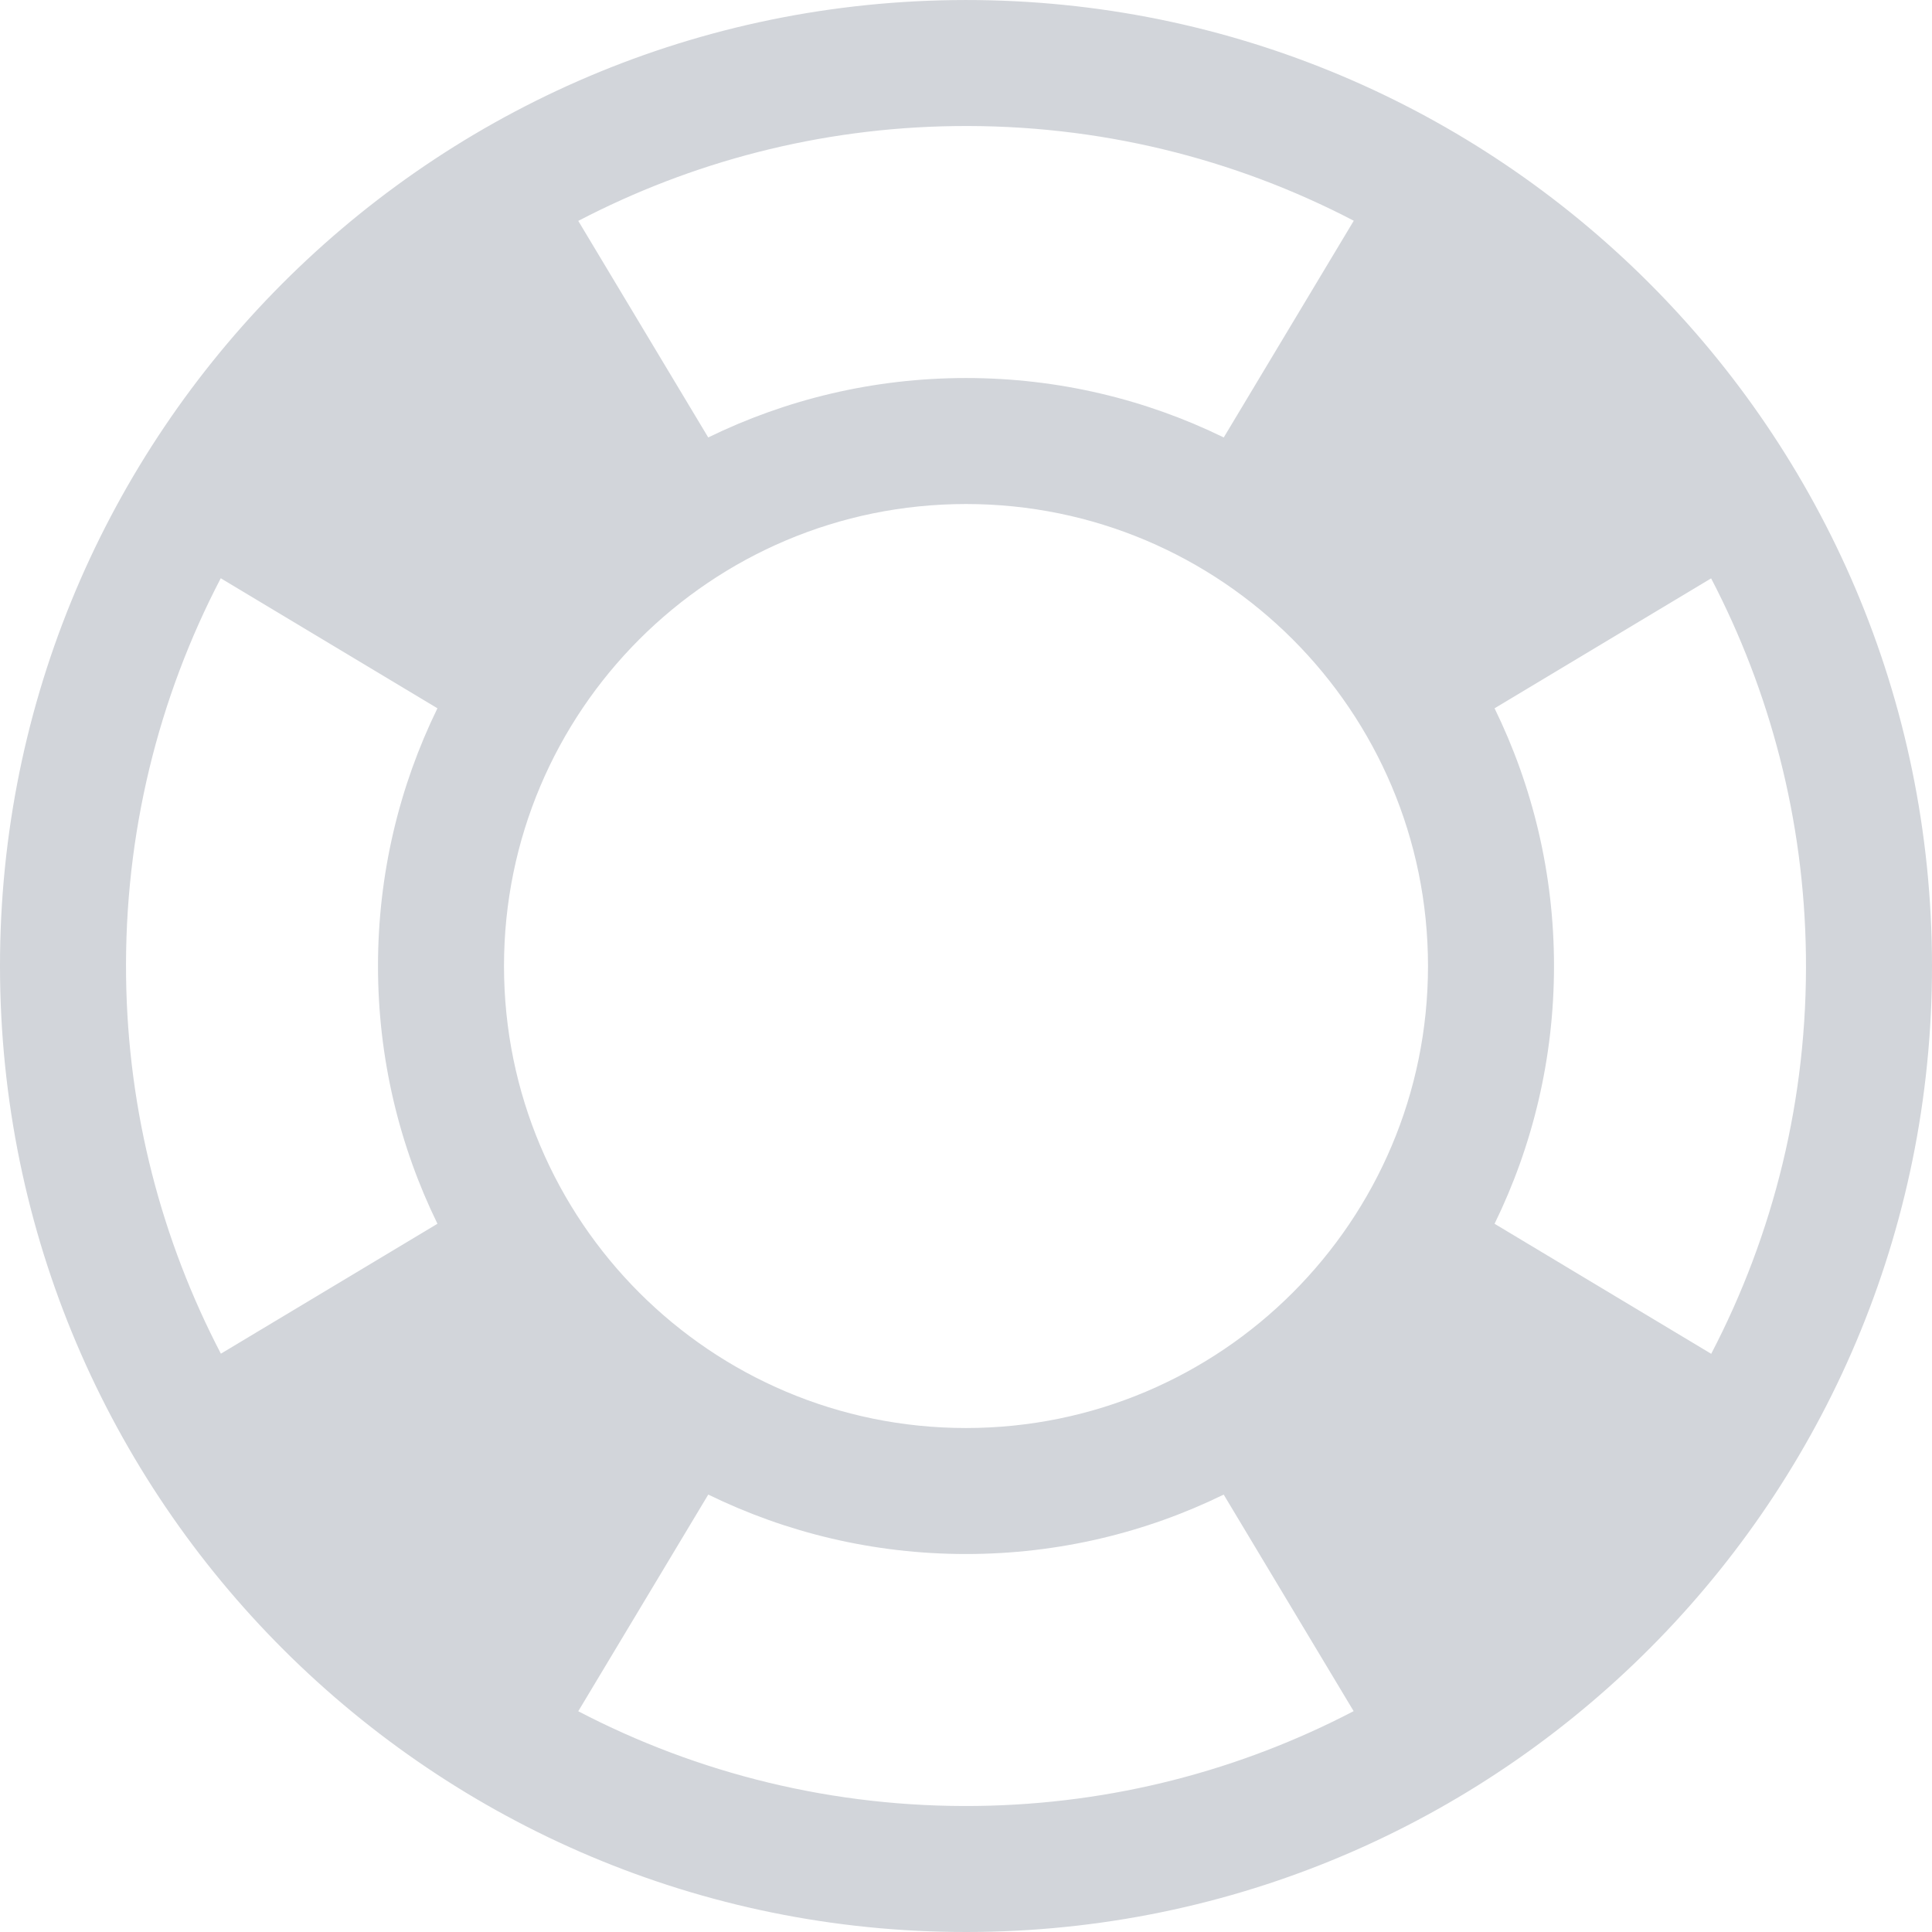 <?xml version="1.0" encoding="iso-8859-1"?>
<!-- Generator: Adobe Illustrator 18.1.1, SVG Export Plug-In . SVG Version: 6.00 Build 0)  -->
<svg xmlns="http://www.w3.org/2000/svg" xmlns:xlink="http://www.w3.org/1999/xlink" version="1.1" id="Capa_1" x="0px" y="0px" viewBox="0 0 92 92" style="enable-background:new 0 0 92 92;" xml:space="preserve" width="512px" height="512px">
<g>
	<g>
		<path d="M45.385,0.005C19.983,0.344-0.333,21.212,0.004,46.615c0.34,25.406,21.209,45.721,46.609,45.381    c25.404-0.338,45.721-21.207,45.383-46.609C91.655,19.98,70.786-0.334,45.385,0.005z M45.465,6.004    c6.852-0.092,13.322,1.547,19,4.507l-6.191,10.32c-3.707-1.811-7.871-2.83-12.274-2.83c-4.404,0-8.568,1.02-12.275,2.83    l-6.188-10.312C32.909,7.718,38.994,6.089,45.465,6.004z M20.831,58.275l-10.313,6.186c-2.799-5.37-4.428-11.456-4.514-17.925    c-0.092-6.851,1.547-13.322,4.508-19l10.318,6.192C19.02,37.434,18,41.598,18,46.001S19.02,54.569,20.831,58.275z M46.536,85.997    c-6.852,0.091-13.322-1.548-19-4.509l6.191-10.318c3.705,1.811,7.869,2.831,12.273,2.831c4.402,0,8.566-1.019,12.271-2.83    l6.188,10.312C59.09,84.283,53.004,85.91,46.536,85.997z M46,68.001c-12.15,0-22-9.85-22-22s9.85-22,22-22s22,9.85,22,22    S58.151,68.001,46,68.001z M71.17,58.275C72.981,54.569,74,50.404,74,46.001s-1.02-8.567-2.83-12.272l10.312-6.188    c2.799,5.372,4.428,11.456,4.514,17.925c0.092,6.853-1.549,13.323-4.51,19.001L71.17,58.275z" fill="#d2d5da"/>
	</g>
</g>
<g>
</g>
<g>
</g>
<g>
</g>
<g>
</g>
<g>
</g>
<g>
</g>
<g>
</g>
<g>
</g>
<g>
</g>
<g>
</g>
<g>
</g>
<g>
</g>
<g>
</g>
<g>
</g>
<g>
</g>
</svg>
